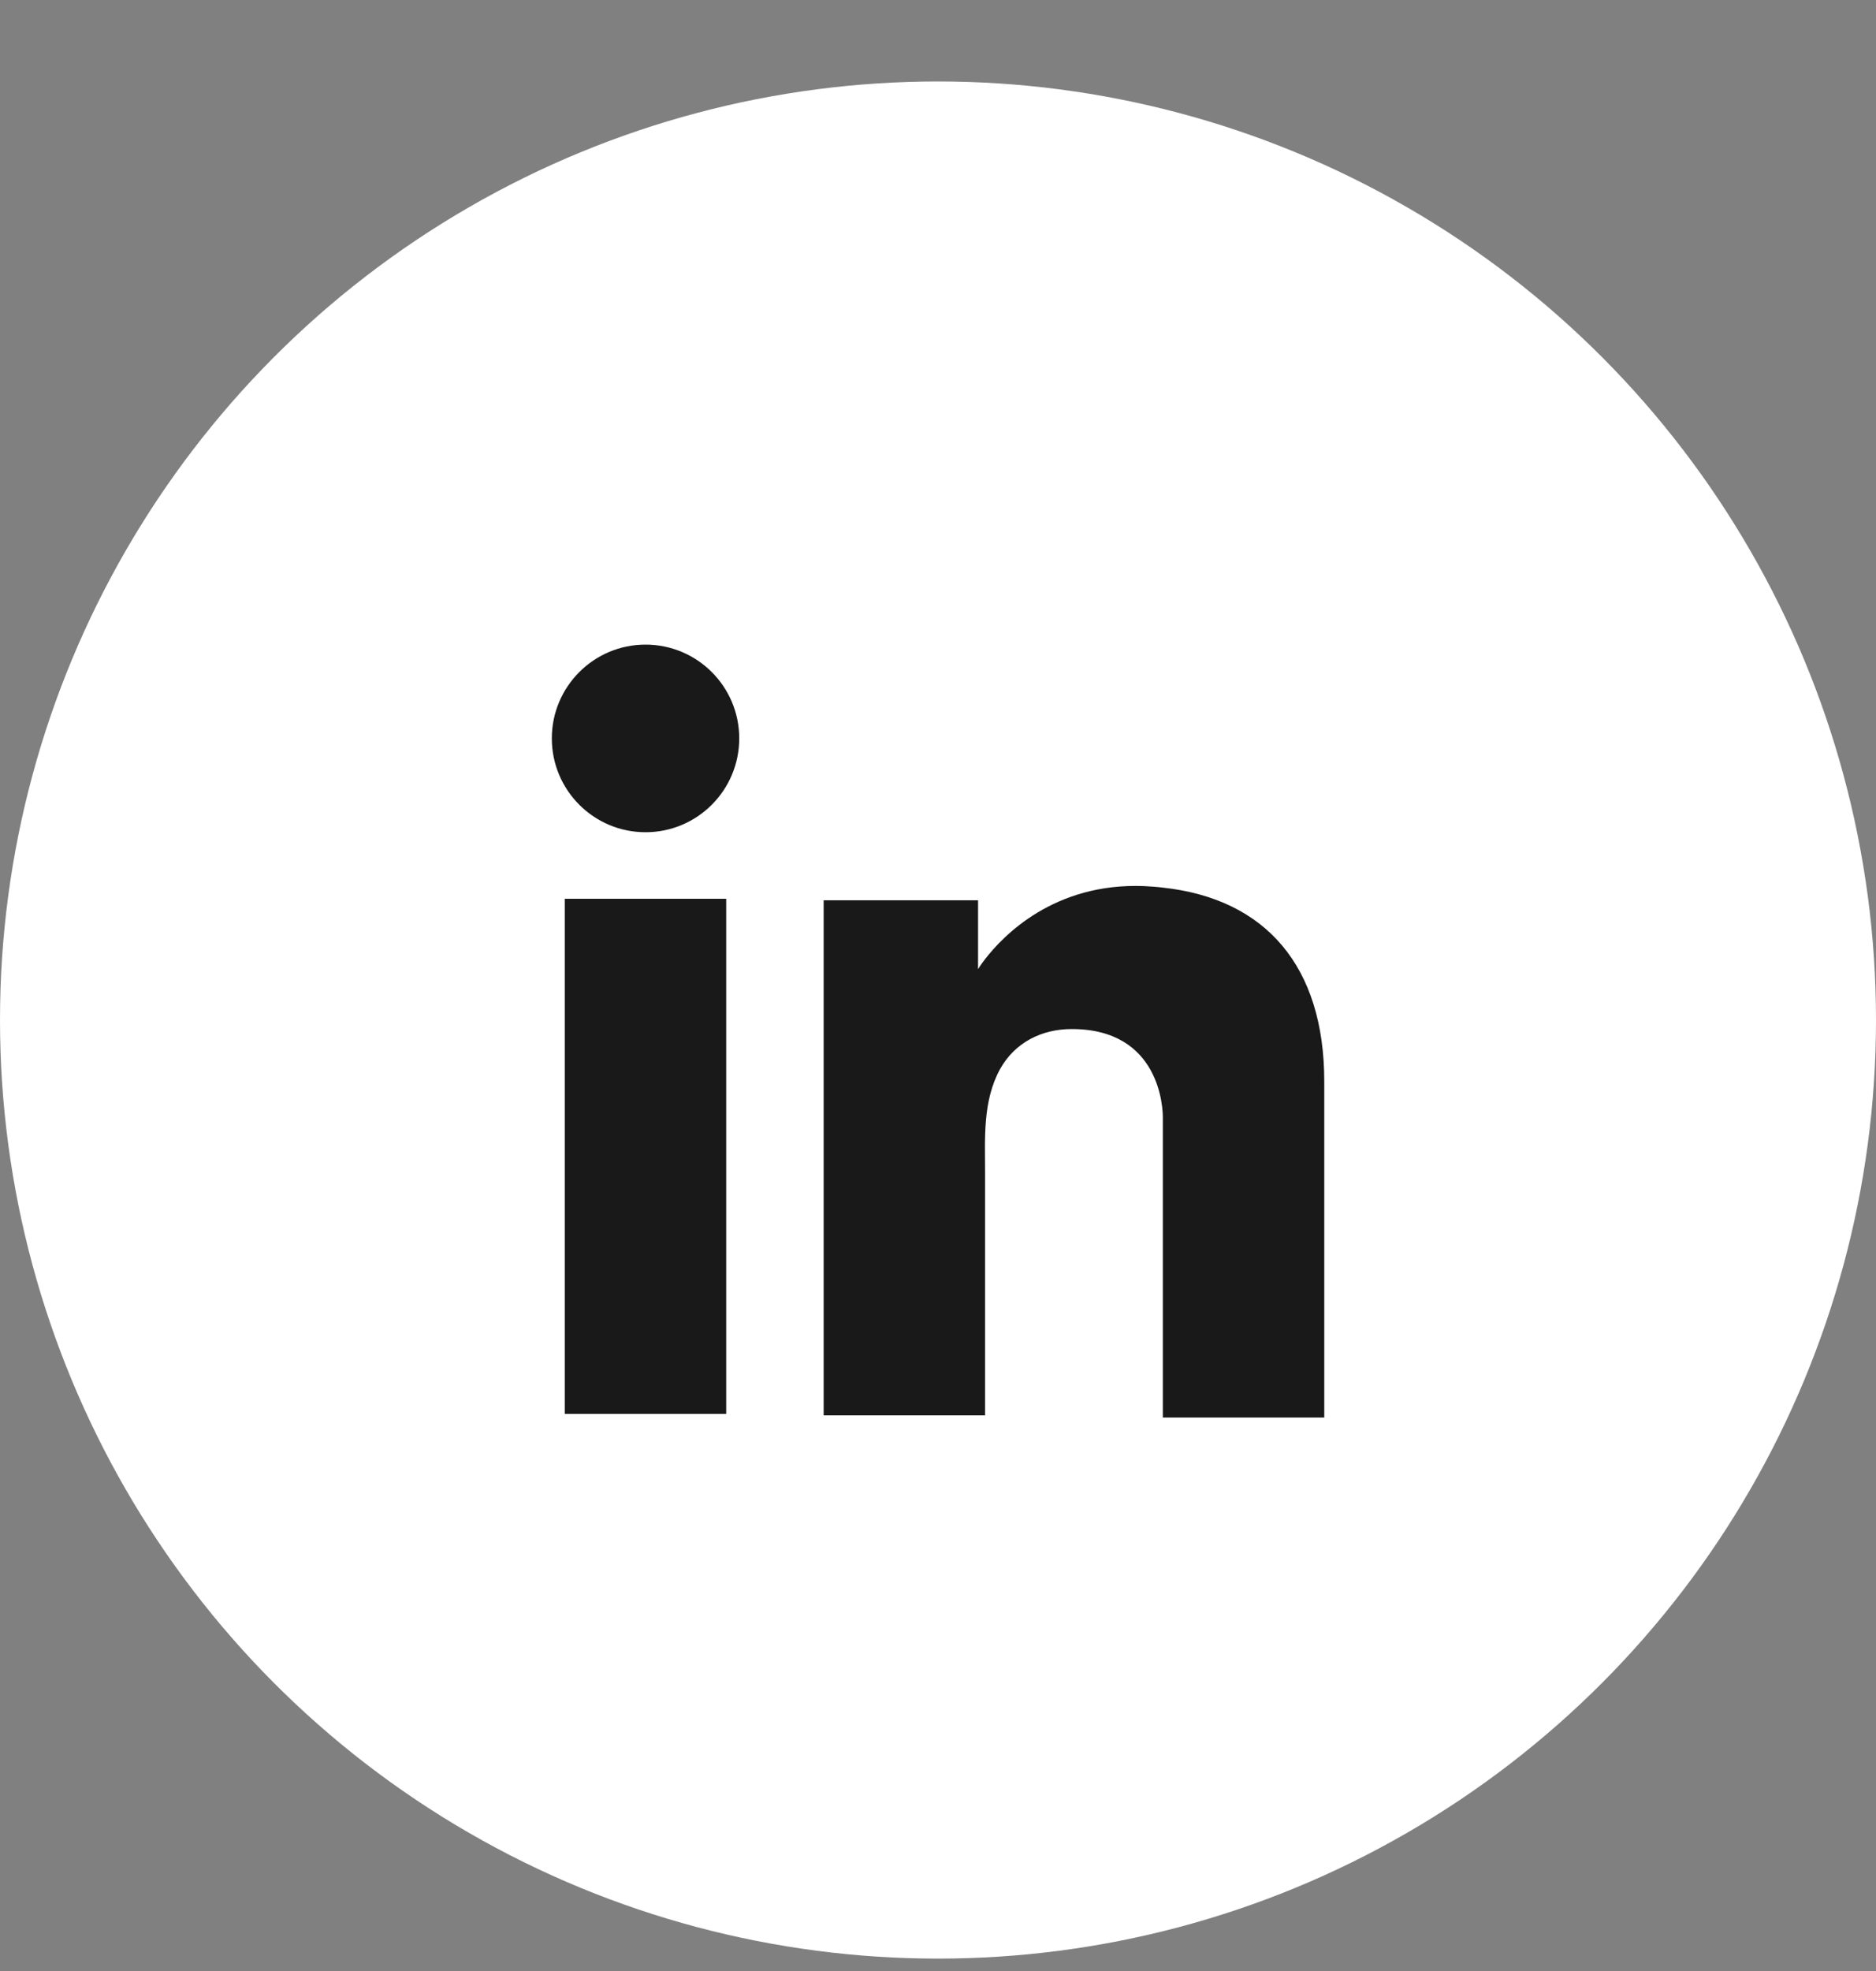 <svg width="20" height="21" viewBox="0 0 20 21" fill="none" xmlns="http://www.w3.org/2000/svg">
<rect x="0" y="0" width="20" height="21" fill="#808080" stroke="none"/>
<circle cx="10" cy="10.868" r="10" fill="white"/>
<path d="M7.742 9.576H6.021V15.064H7.742V9.576Z" fill="#191919"/>
<path d="M12.397 9.457C12.334 9.449 12.267 9.445 12.199 9.441C11.236 9.402 10.692 9.973 10.502 10.219C10.45 10.286 10.427 10.326 10.427 10.326V9.592H8.781V15.08H10.427H10.502C10.502 14.521 10.502 13.966 10.502 13.406C10.502 13.105 10.502 12.804 10.502 12.502C10.502 12.13 10.474 11.733 10.661 11.392C10.819 11.107 11.105 10.964 11.426 10.964C12.377 10.964 12.397 11.824 12.397 11.904C12.397 11.908 12.397 11.912 12.397 11.912V15.103H14.118V11.523C14.118 10.298 13.496 9.576 12.397 9.457Z" fill="#191919"/>
<path d="M6.882 8.867C7.434 8.867 7.881 8.419 7.881 7.867C7.881 7.316 7.434 6.868 6.882 6.868C6.33 6.868 5.883 7.316 5.883 7.867C5.883 8.419 6.33 8.867 6.882 8.867Z" fill="#191919"/>
</svg>
